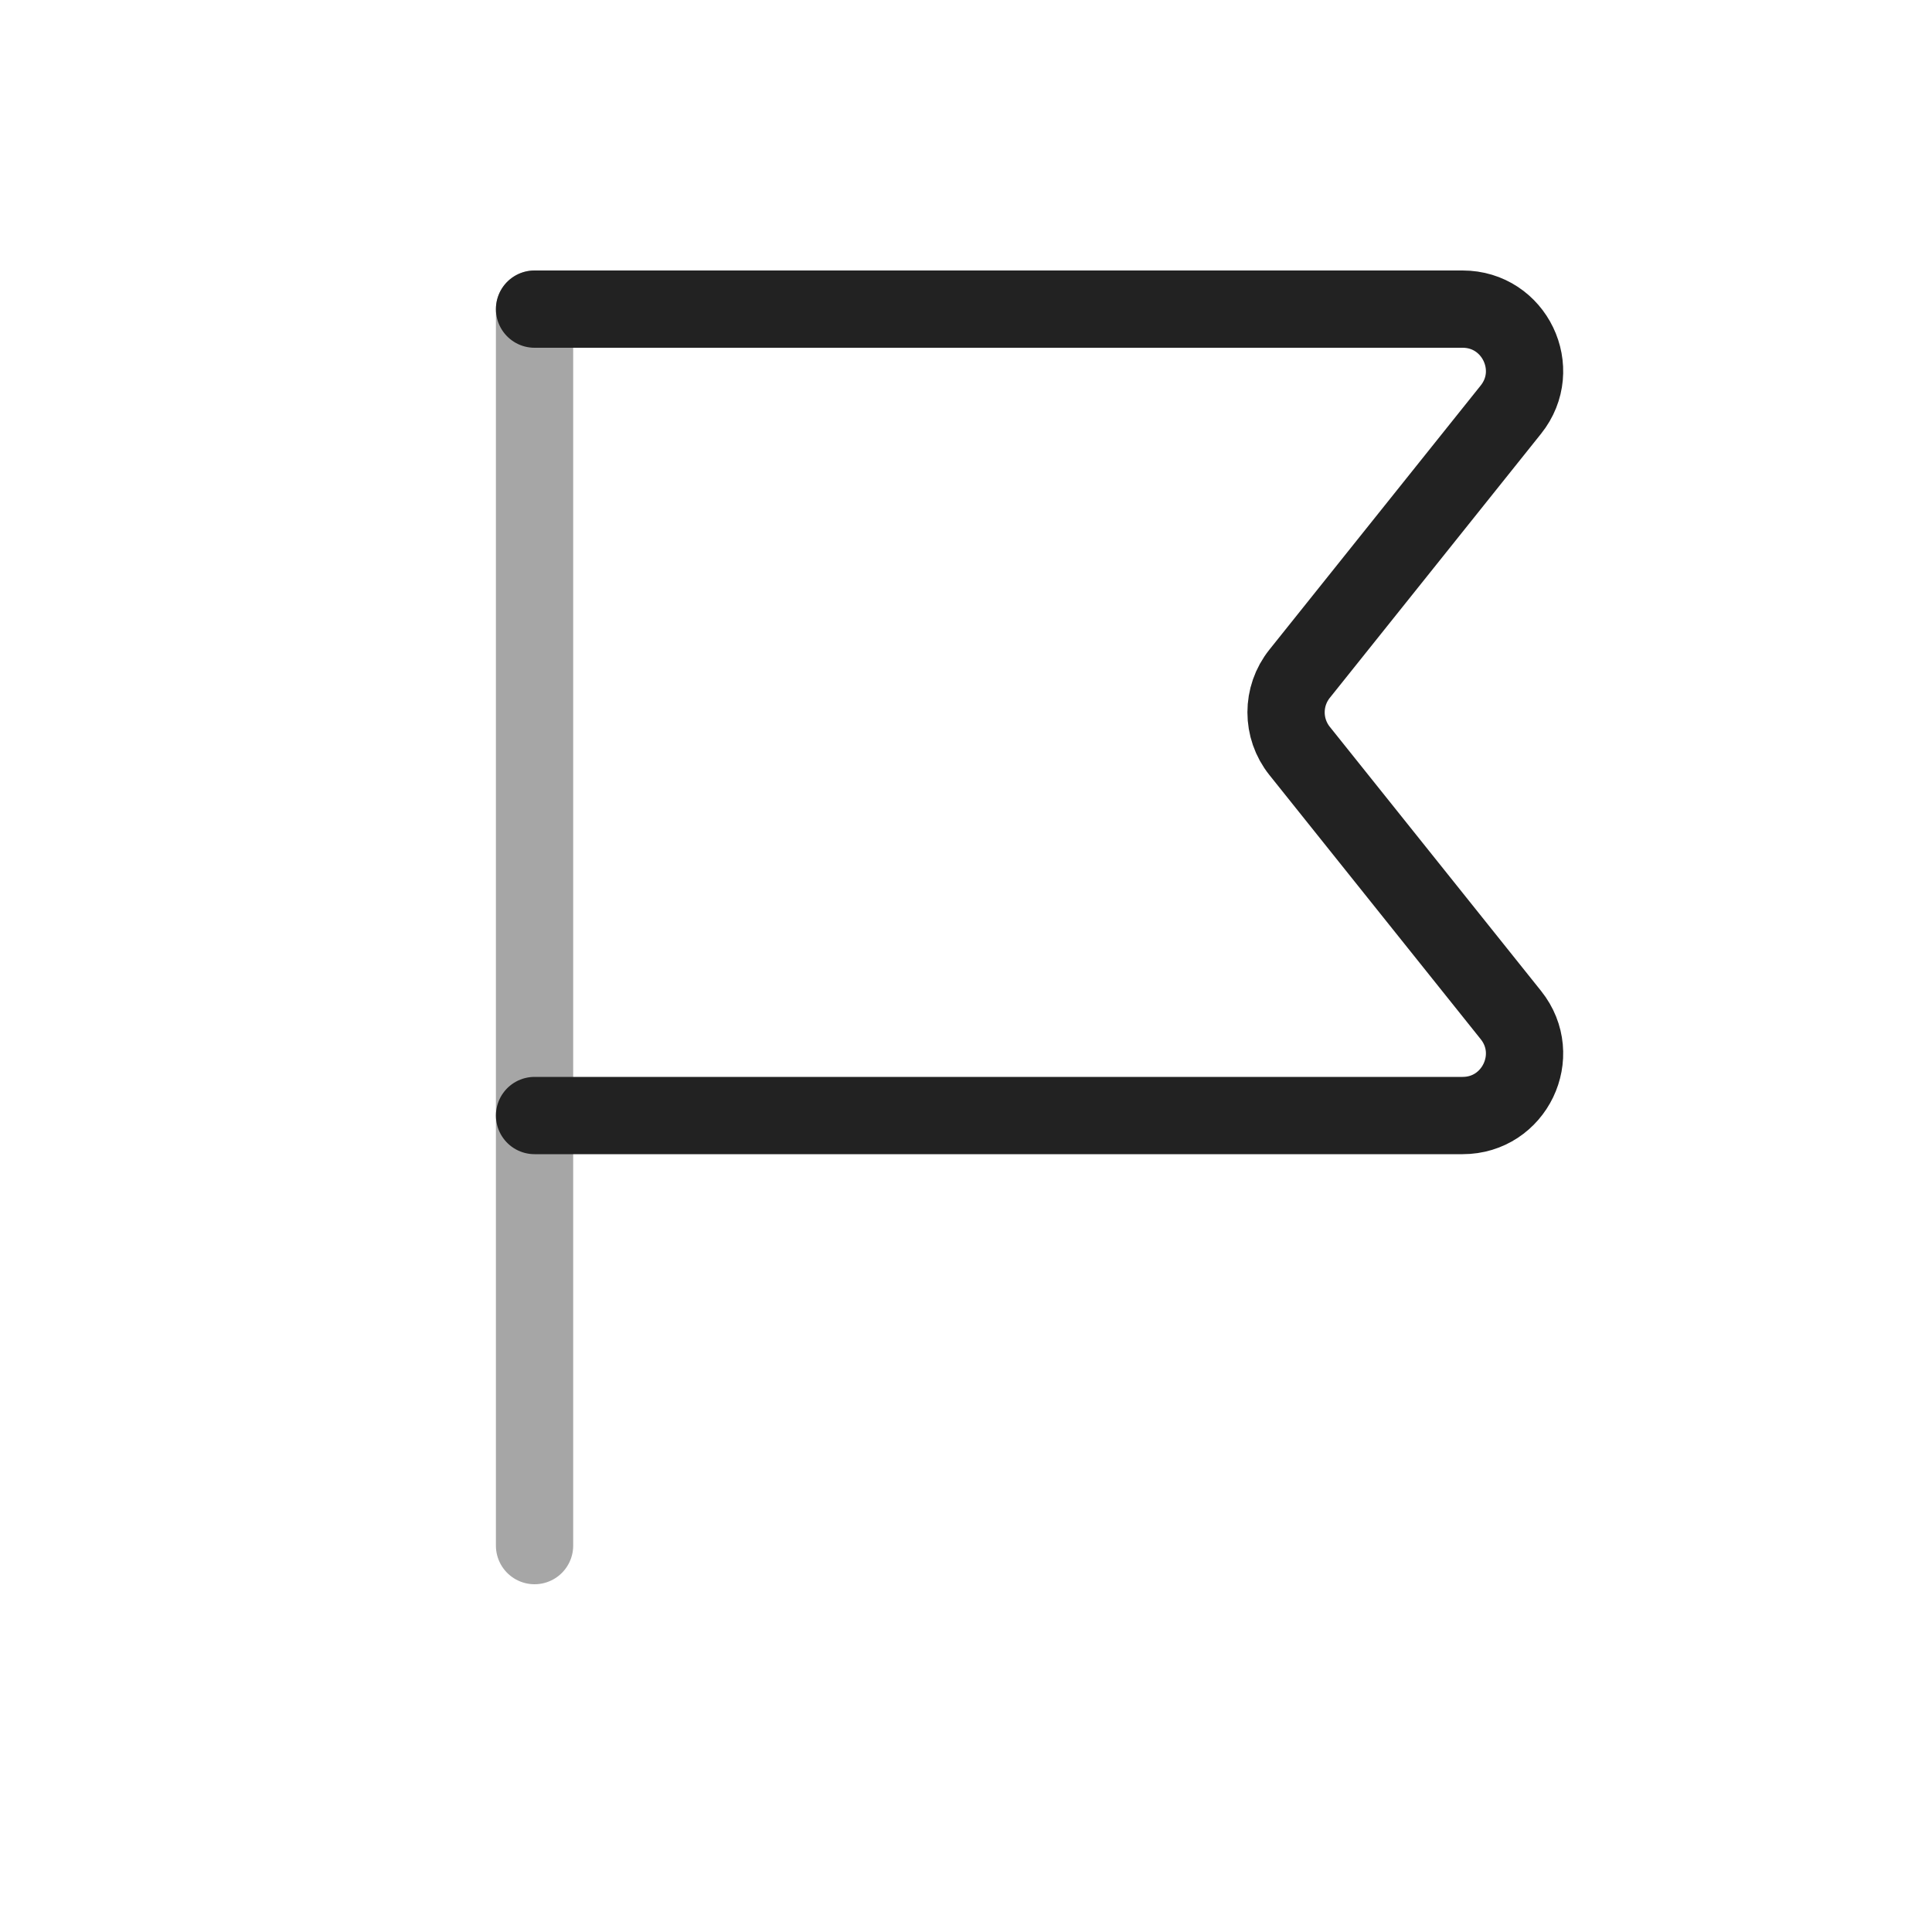 <?xml version="1.0" encoding="UTF-8" standalone="yes"?>
<svg width="25" height="25" viewBox="0 0 25 25" fill="none" xmlns="http://www.w3.org/2000/svg">
  <path opacity="0.4" d="M6.917 4V20" stroke="#222222" stroke-linecap="round" stroke-linejoin="round"/>
  <path d="M6.917 4H18.926C19.597 4 19.97 4.776 19.551 5.3L16.817 8.718C16.583 9.01 16.583 9.425 16.817 9.717L19.551 13.135C19.97 13.659 19.597 14.435 18.926 14.435H6.917" stroke="#222222" stroke-linecap="round" stroke-linejoin="round"/>
</svg>